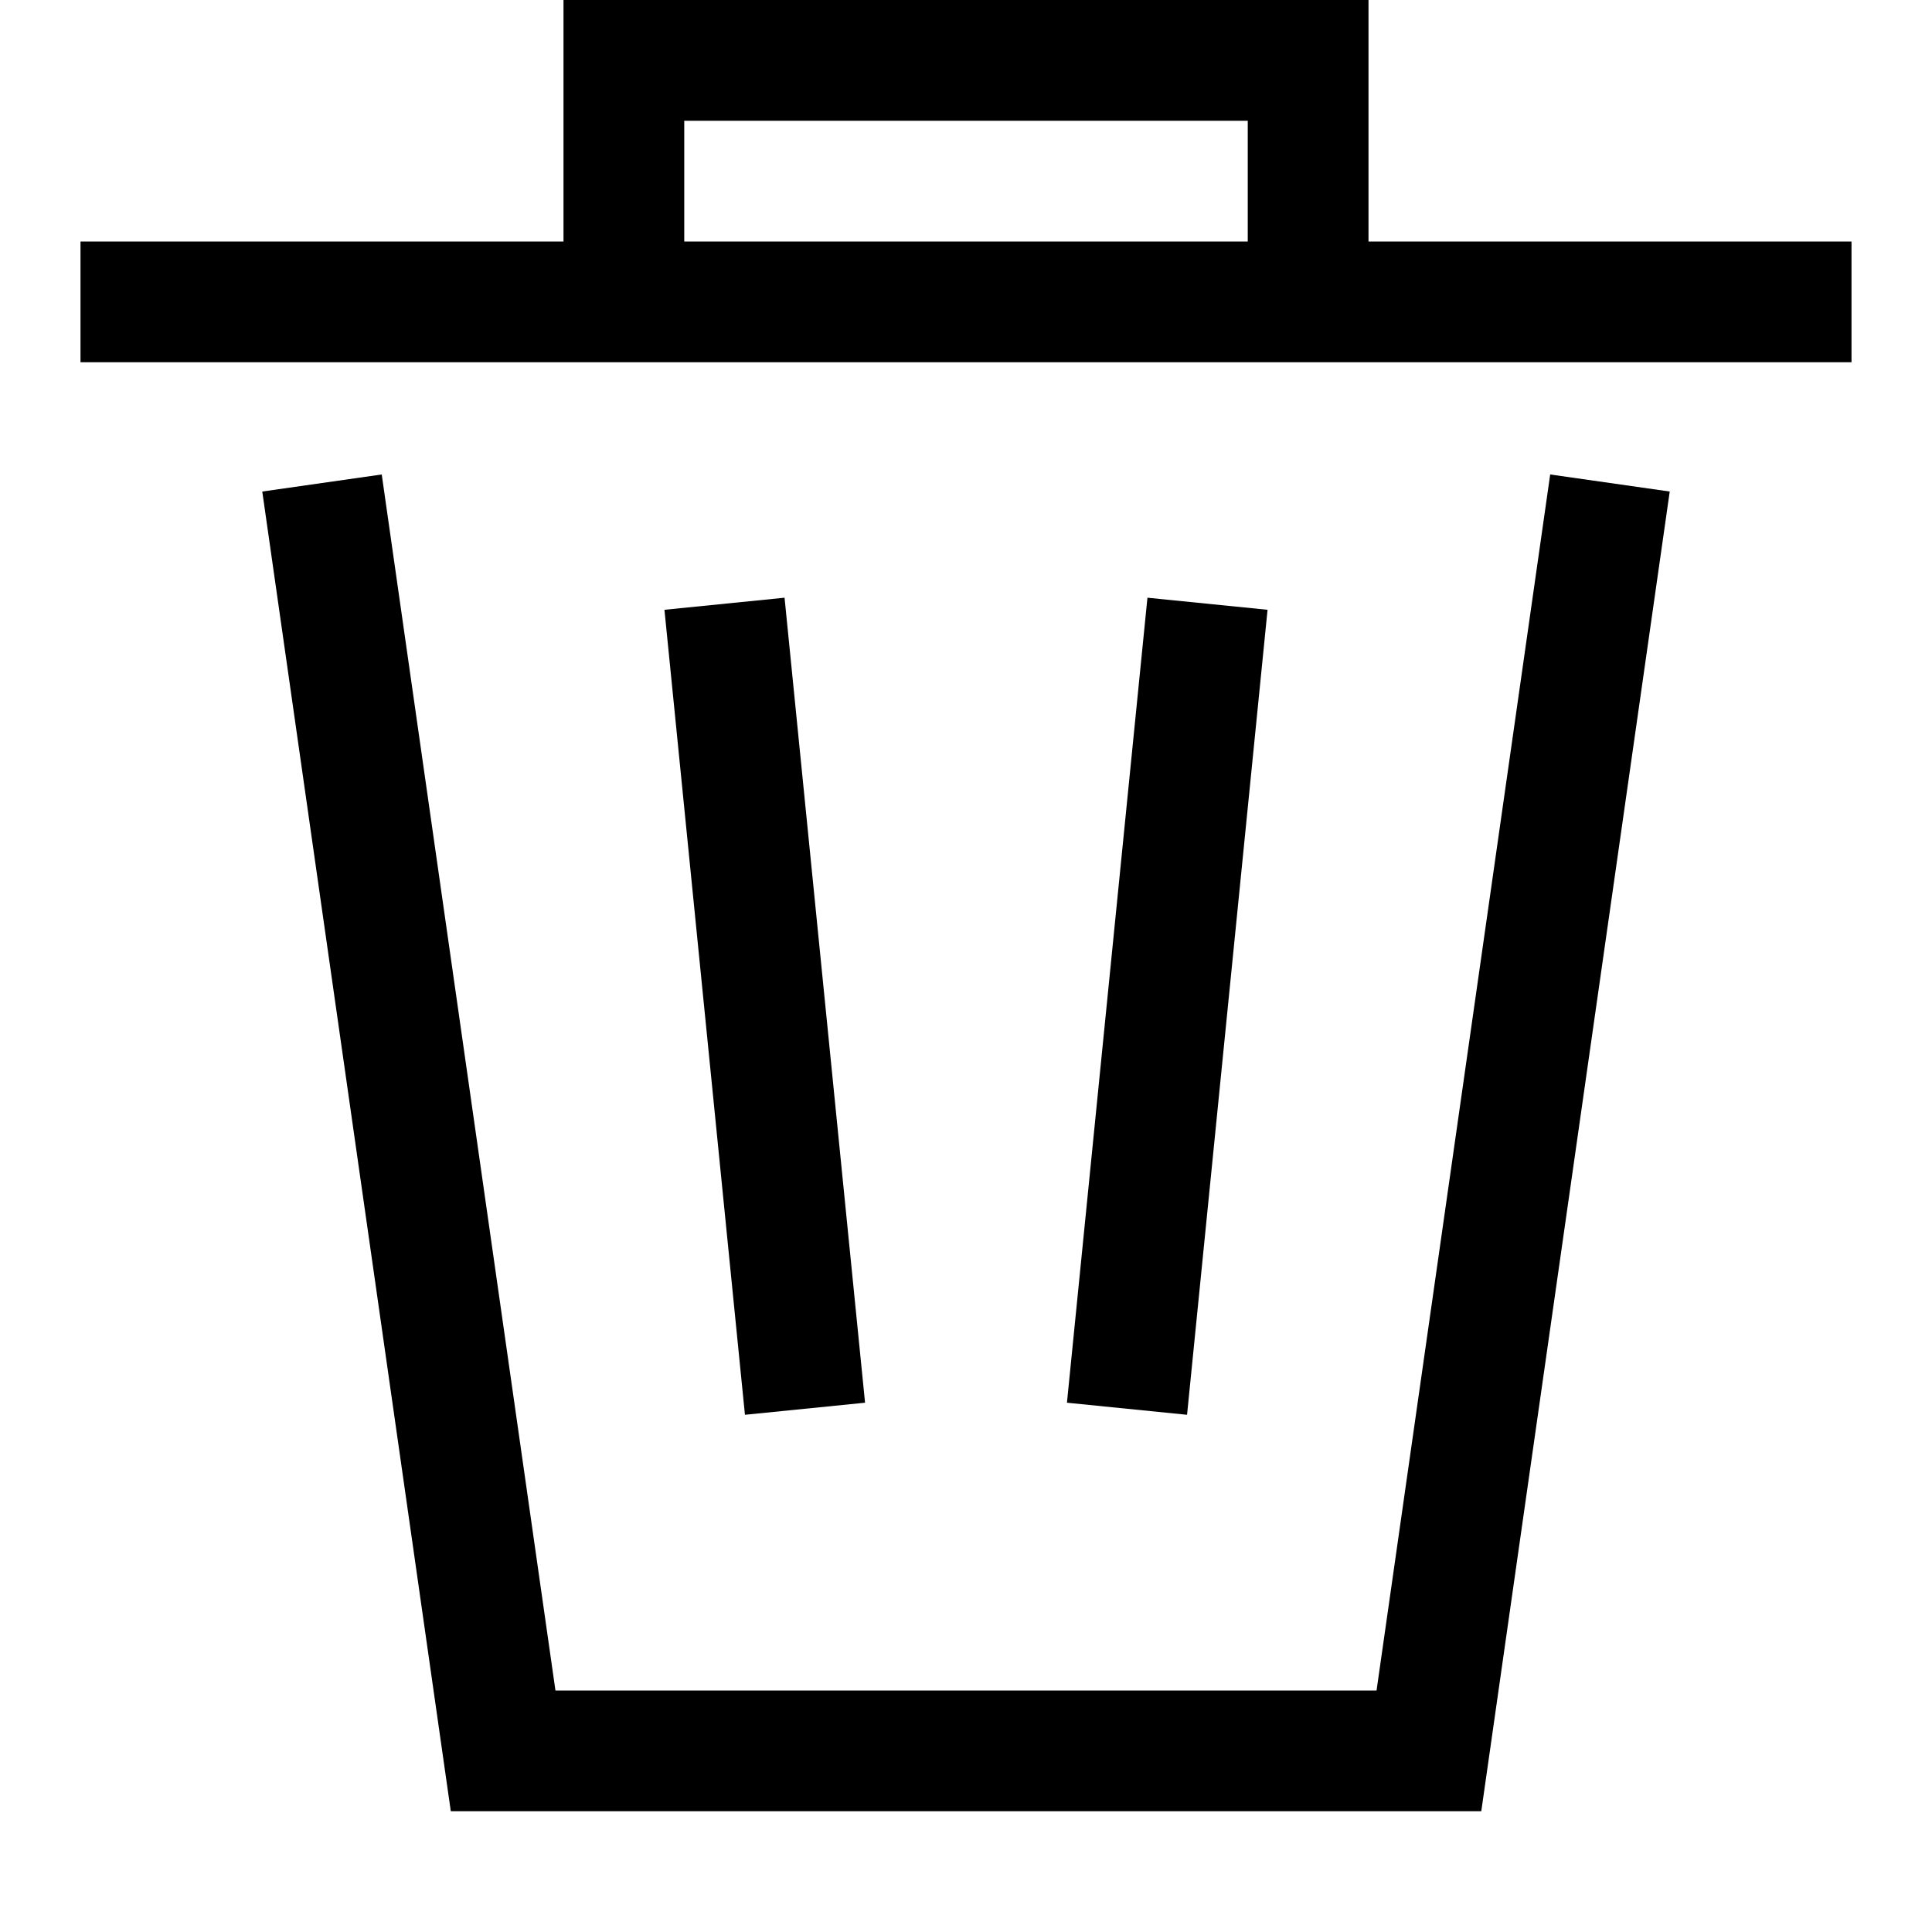 <svg viewBox="0 0 24 24" xmlns="http://www.w3.org/2000/svg"><path d="M7 0h10v3h6v1.5H1V3h6V0zm1.5 3h7V1.5h-7V3zM3.258 6.106l1.484-.212L6.9 21h10.2l2.157-15.106 1.485.212L18.401 22.5H5.6L3.258 6.106zM9.746 7.425l1 10-1.492.15-1-10 1.492-.15zm3.508 10l1-10 1.492.15-1 10-1.492-.15z"/></svg>